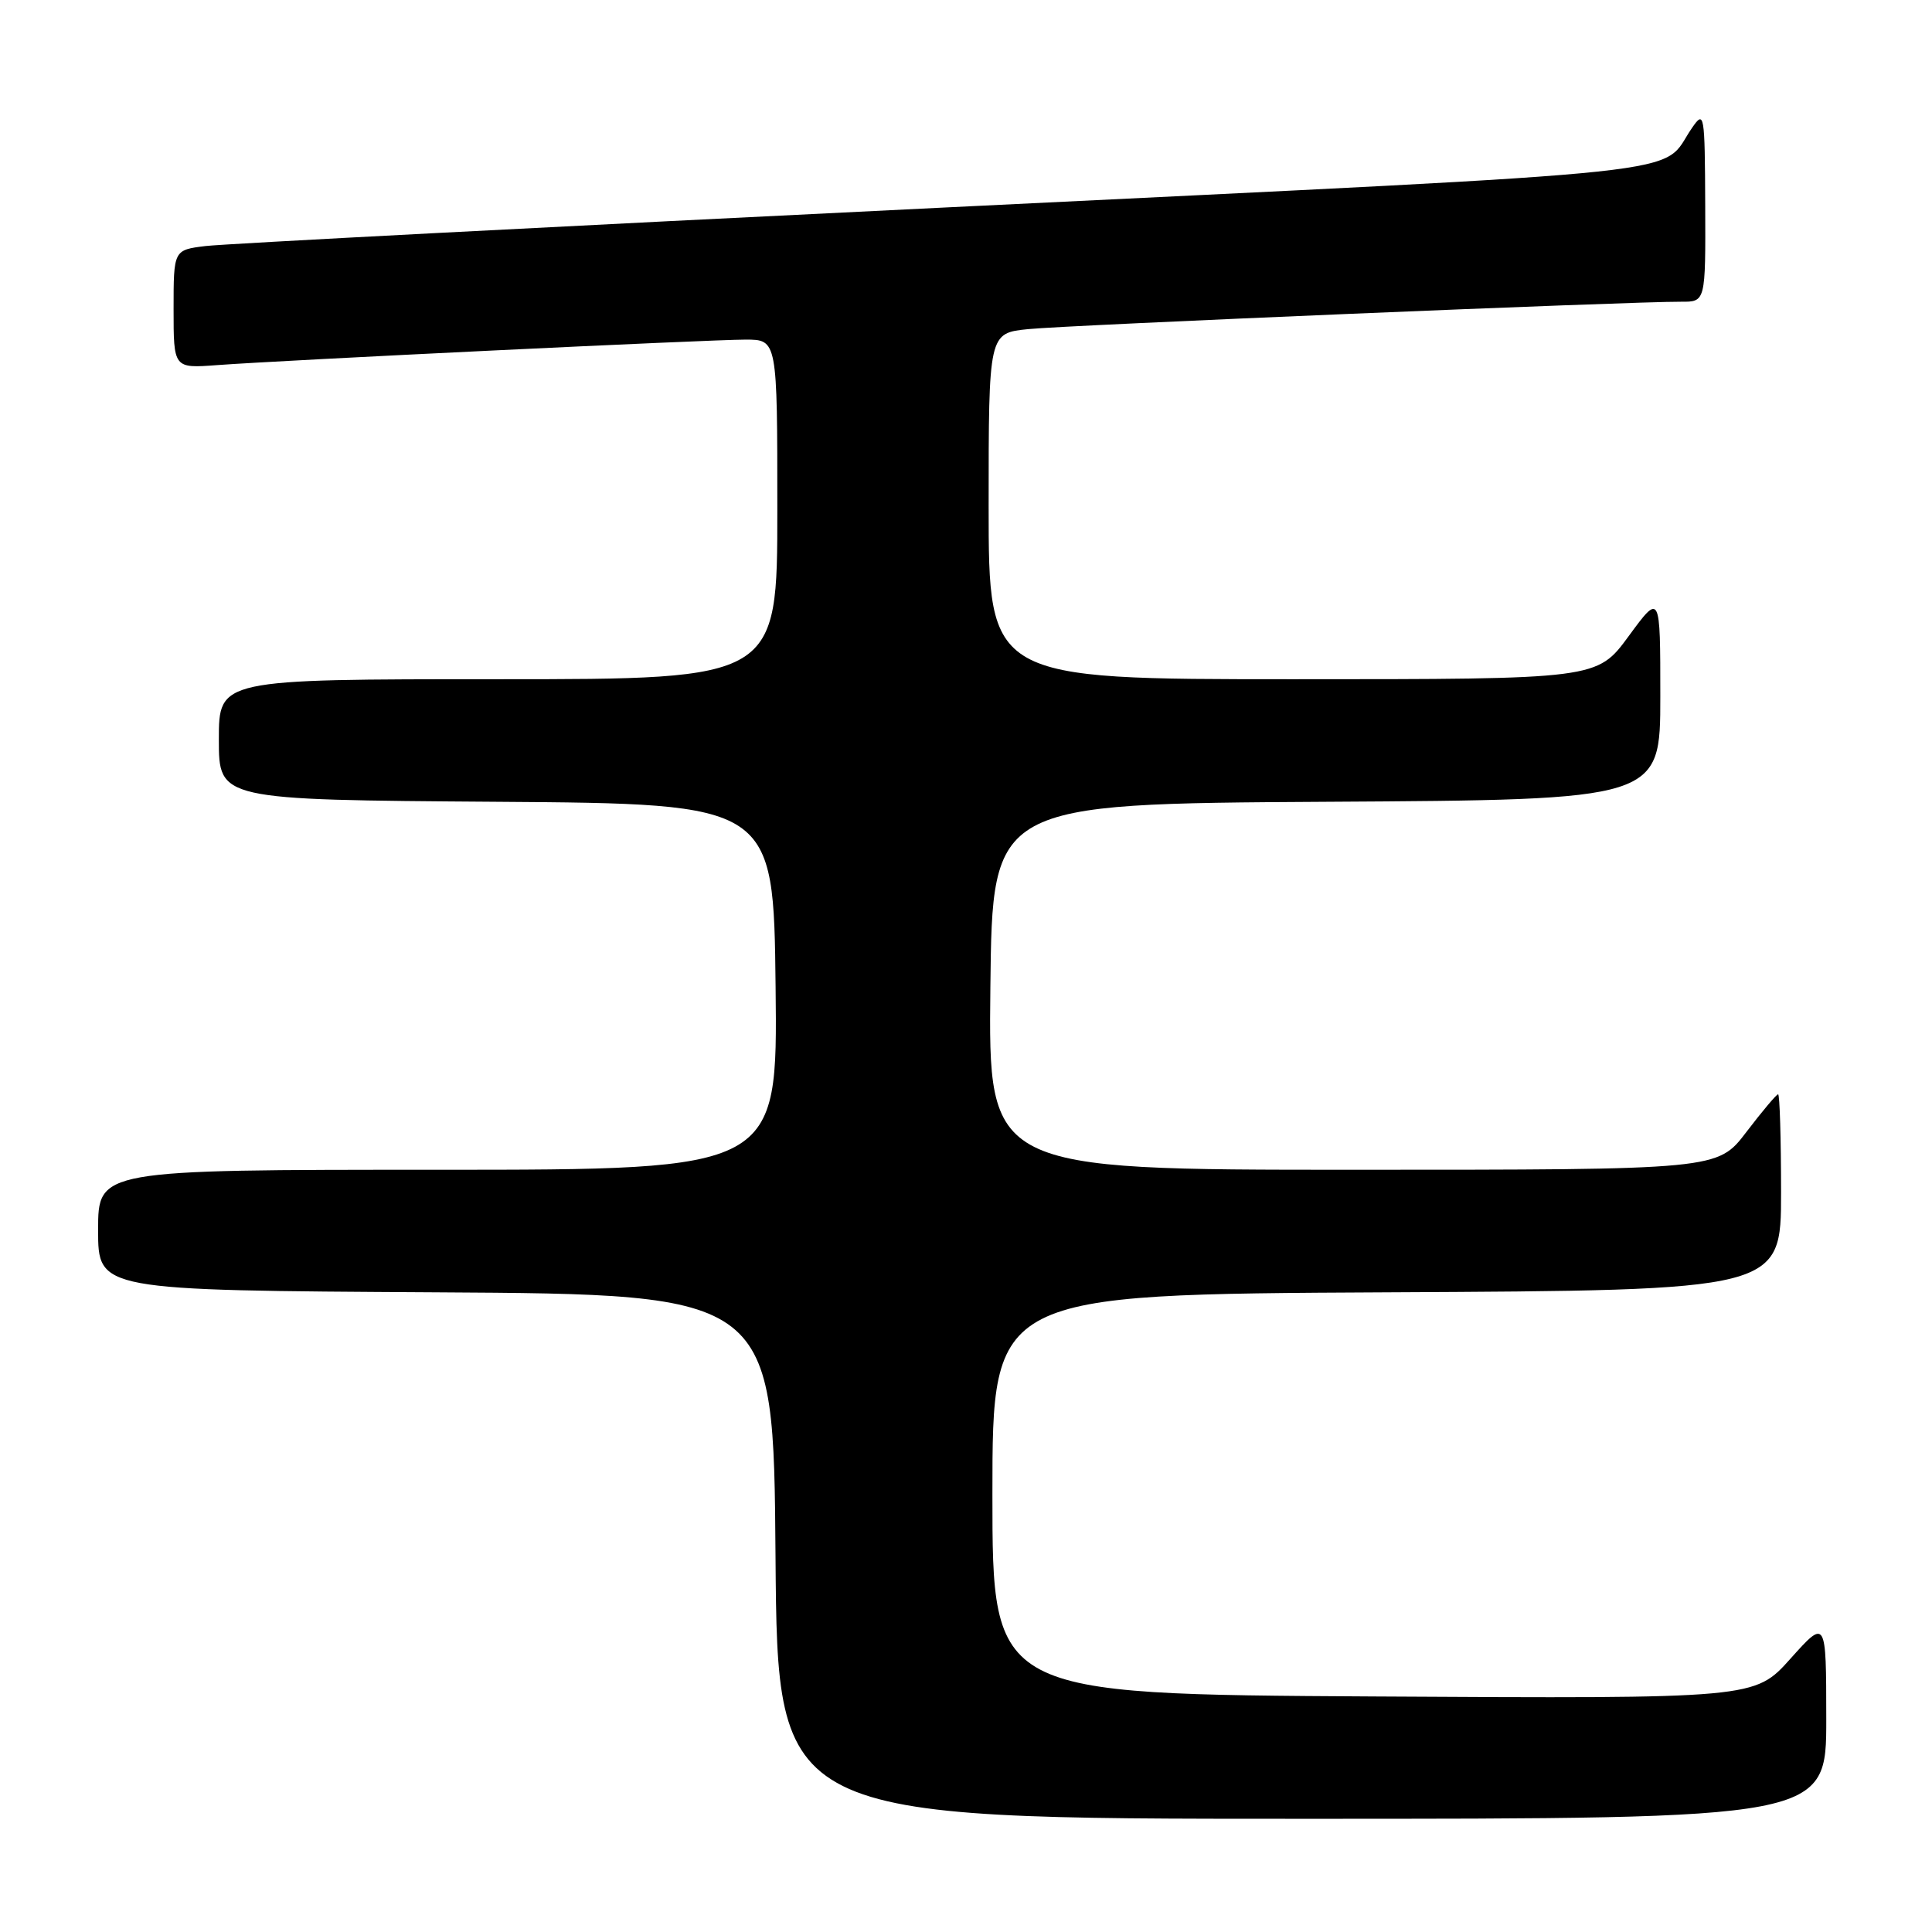 <?xml version="1.0" encoding="UTF-8" standalone="no"?>
<!DOCTYPE svg PUBLIC "-//W3C//DTD SVG 1.1//EN" "http://www.w3.org/Graphics/SVG/1.1/DTD/svg11.dtd" >
<svg xmlns="http://www.w3.org/2000/svg" xmlns:xlink="http://www.w3.org/1999/xlink" version="1.1" viewBox="0 0 256 256">
 <g >
 <path fill="currentColor"
d=" M 241.99 227.75 C 241.98 214.50 241.98 214.50 237.24 219.79 C 232.50 225.08 232.50 225.08 182.00 224.79 C 131.50 224.50 131.50 224.50 131.50 198.00 C 131.50 171.50 131.50 171.50 183.75 171.24 C 236.00 170.98 236.00 170.98 236.00 157.99 C 236.00 150.85 235.82 145.00 235.61 145.00 C 235.39 145.00 233.50 147.25 231.40 150.00 C 227.59 155.00 227.59 155.00 179.28 155.00 C 130.96 155.00 130.96 155.00 131.23 130.75 C 131.50 106.50 131.50 106.50 175.75 106.24 C 220.00 105.98 220.00 105.98 220.00 92.28 C 220.00 78.58 220.00 78.58 215.81 84.29 C 211.62 90.00 211.62 90.00 171.31 90.00 C 131.00 90.00 131.00 90.00 131.00 67.07 C 131.00 44.14 131.00 44.14 136.25 43.61 C 141.37 43.08 216.28 39.94 222.75 39.98 C 226.00 40.00 226.00 40.00 225.95 27.25 C 225.90 14.96 225.83 14.59 224.20 16.95 C 219.75 23.36 228.10 22.47 125.50 27.48 C 73.80 30.00 29.59 32.31 27.25 32.60 C 23.00 33.12 23.00 33.12 23.00 40.97 C 23.00 48.81 23.00 48.81 28.75 48.38 C 37.67 47.72 94.03 45.00 98.77 45.00 C 103.00 45.00 103.00 45.00 103.00 67.50 C 103.00 90.00 103.00 90.00 66.00 90.00 C 29.00 90.00 29.00 90.00 29.00 97.99 C 29.00 105.98 29.00 105.98 65.75 106.24 C 102.50 106.50 102.50 106.50 102.77 130.75 C 103.04 155.00 103.04 155.00 58.02 155.00 C 13.00 155.00 13.00 155.00 13.00 162.99 C 13.00 170.98 13.00 170.98 57.75 171.24 C 102.50 171.50 102.50 171.50 102.76 206.25 C 103.03 241.00 103.03 241.00 172.51 241.00 C 242.00 241.00 242.00 241.00 241.99 227.75 Z "/>
</g>
</svg>